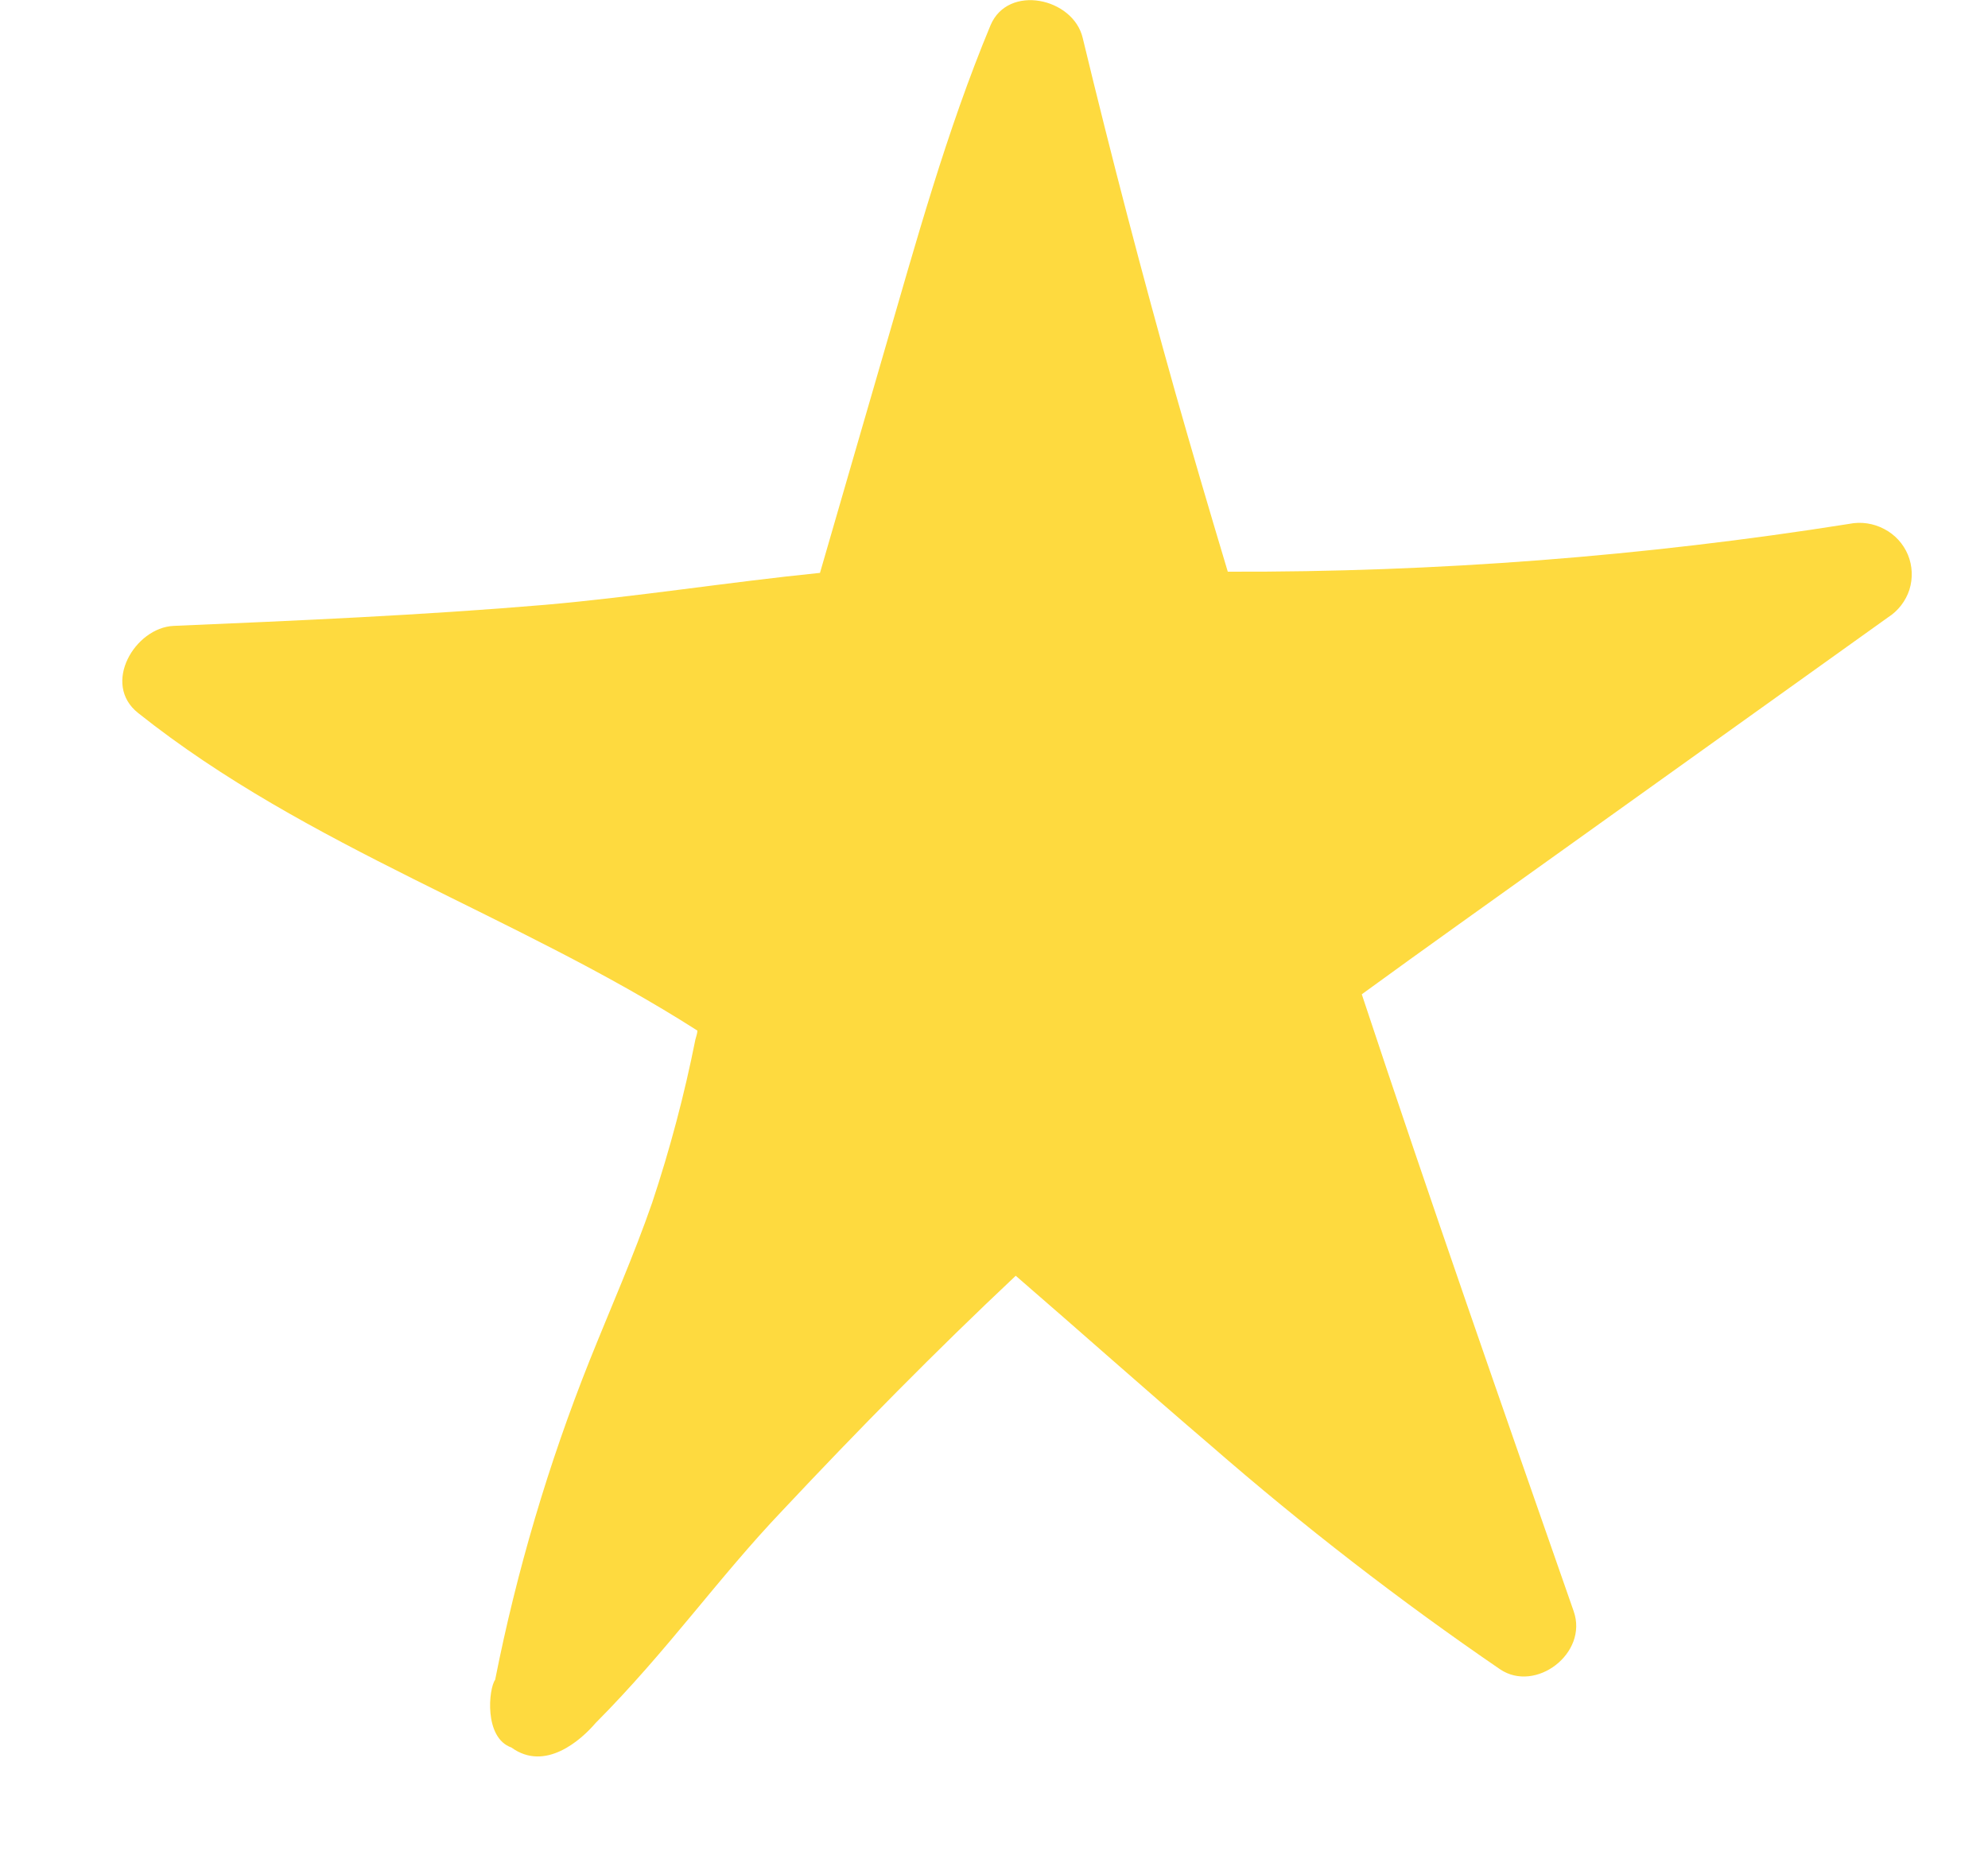 <svg width="15" height="14" viewBox="0 0 15 14" fill="none" xmlns="http://www.w3.org/2000/svg">
<path d="M13.954 3.953C12.403 4.199 10.835 4.319 9.264 4.314C9.128 3.861 8.995 3.409 8.867 2.958C8.618 2.072 8.385 1.181 8.169 0.285C8.097 -0.016 7.607 -0.123 7.474 0.19C7.141 0.99 6.91 1.833 6.668 2.664C6.508 3.216 6.347 3.769 6.187 4.323C5.495 4.393 4.807 4.503 4.114 4.564C3.181 4.643 2.246 4.683 1.31 4.723C1.018 4.736 0.765 5.162 1.043 5.381C2.326 6.402 3.893 6.901 5.262 7.777C5.262 7.799 5.252 7.822 5.247 7.844C5.164 8.261 5.055 8.672 4.921 9.075C4.781 9.479 4.608 9.869 4.449 10.266C4.138 11.046 3.899 11.853 3.736 12.676C3.687 12.742 3.65 13.114 3.859 13.187C4.113 13.372 4.384 13.131 4.494 13.002C5.039 12.454 5.412 11.915 5.906 11.396C6.475 10.79 7.059 10.196 7.664 9.627C8.157 10.053 8.643 10.487 9.137 10.909C9.831 11.513 10.559 12.077 11.319 12.597C11.587 12.777 11.985 12.476 11.874 12.159C11.333 10.61 10.791 9.061 10.275 7.503C10.761 7.149 11.253 6.8 11.743 6.449L14.245 4.659C14.322 4.61 14.379 4.536 14.407 4.45C14.434 4.363 14.43 4.27 14.396 4.187C14.361 4.103 14.298 4.034 14.217 3.992C14.136 3.949 14.043 3.935 13.953 3.953" fill="#FEDA3F"/>
</svg>
